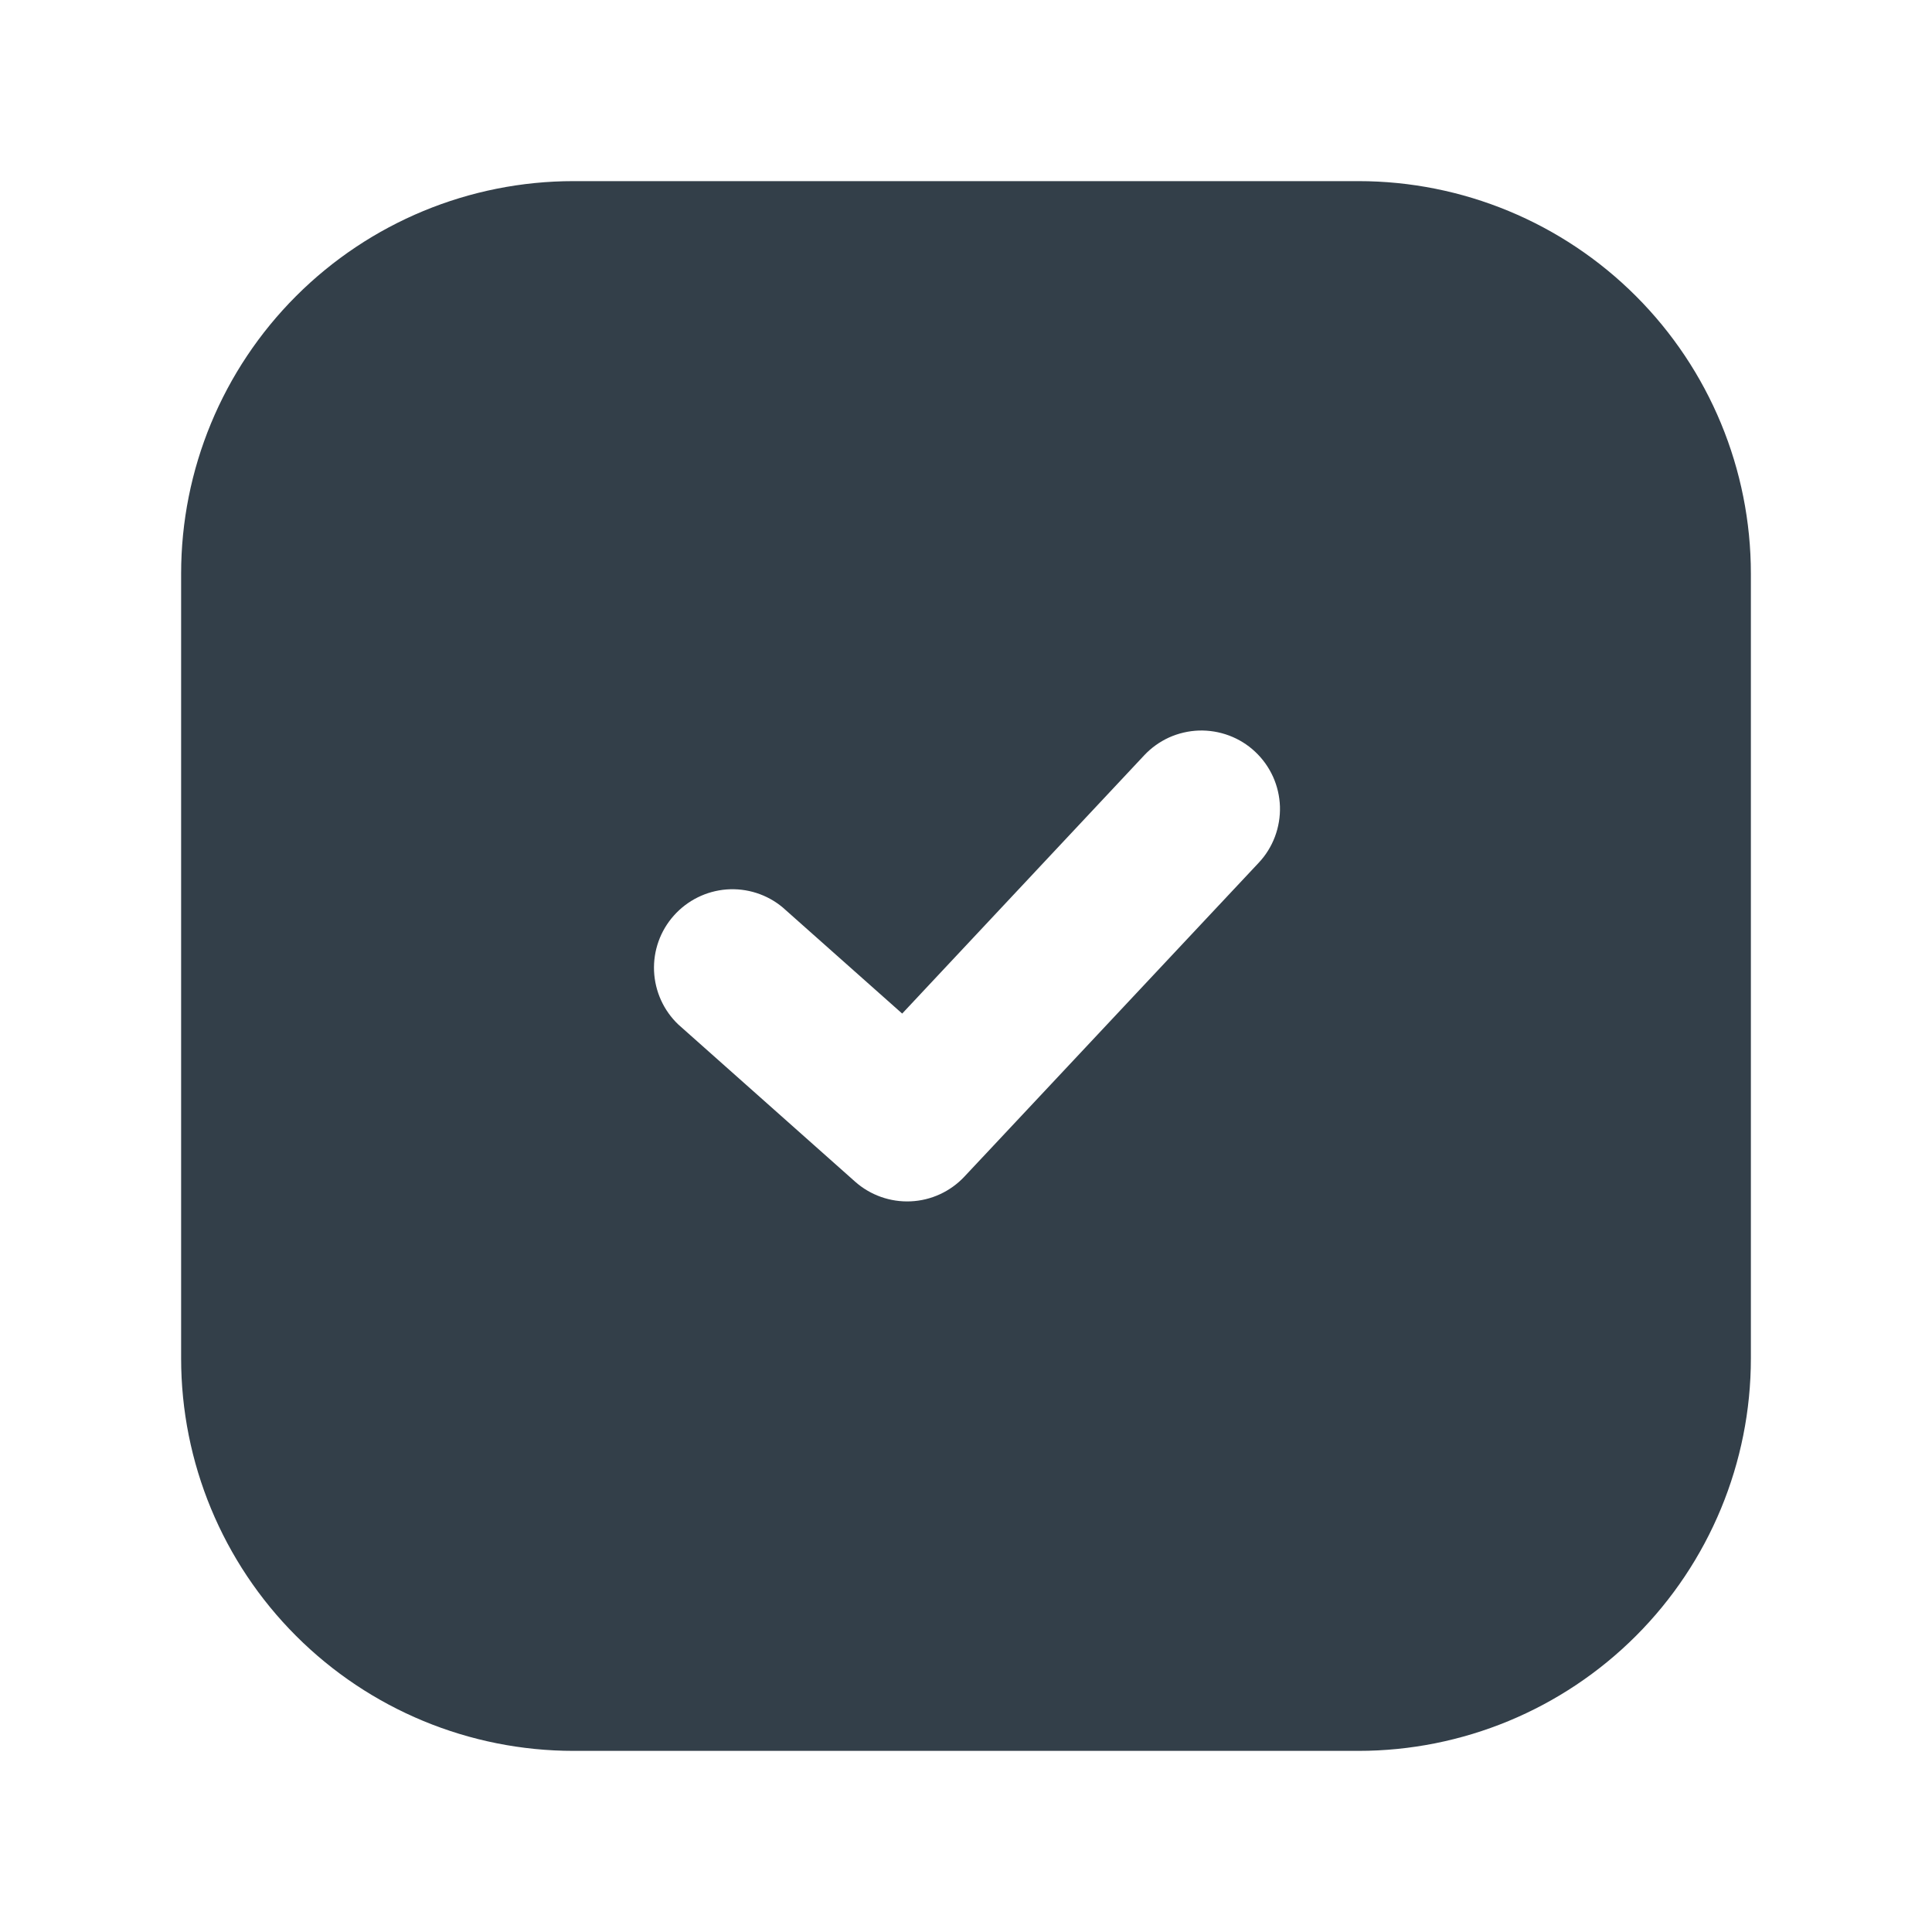 <svg width="32" height="32" viewBox="0 0 32 32" fill="none" xmlns="http://www.w3.org/2000/svg">
<path fill-rule="evenodd" clip-rule="evenodd" d="M9.5 3C7.776 3 6.123 3.685 4.904 4.904C3.685 6.123 3 7.776 3 9.5V22.5C3 24.224 3.685 25.877 4.904 27.096C6.123 28.315 7.776 29 9.5 29H22.5C24.224 29 25.877 28.315 27.096 27.096C28.315 25.877 29 24.224 29 22.5V9.5C29 7.776 28.315 6.123 27.096 4.904C25.877 3.685 24.224 3 22.5 3H9.5ZM20.849 14.289C20.966 14.165 21.057 14.018 21.117 13.858C21.177 13.698 21.205 13.528 21.2 13.358C21.194 13.187 21.155 13.019 21.085 12.864C21.014 12.708 20.914 12.568 20.789 12.451C20.665 12.334 20.518 12.243 20.358 12.183C20.198 12.123 20.028 12.095 19.858 12.1C19.687 12.106 19.519 12.145 19.363 12.215C19.208 12.286 19.068 12.386 18.951 12.511L14.943 16.788L12.963 15.029C12.704 14.813 12.371 14.707 12.034 14.732C11.698 14.758 11.385 14.913 11.161 15.165C10.936 15.417 10.819 15.746 10.833 16.083C10.848 16.421 10.992 16.739 11.237 16.971L14.162 19.571C14.415 19.796 14.746 19.913 15.084 19.898C15.422 19.883 15.741 19.736 15.973 19.489L20.849 14.289Z" fill="#333F49"/>
</svg>
